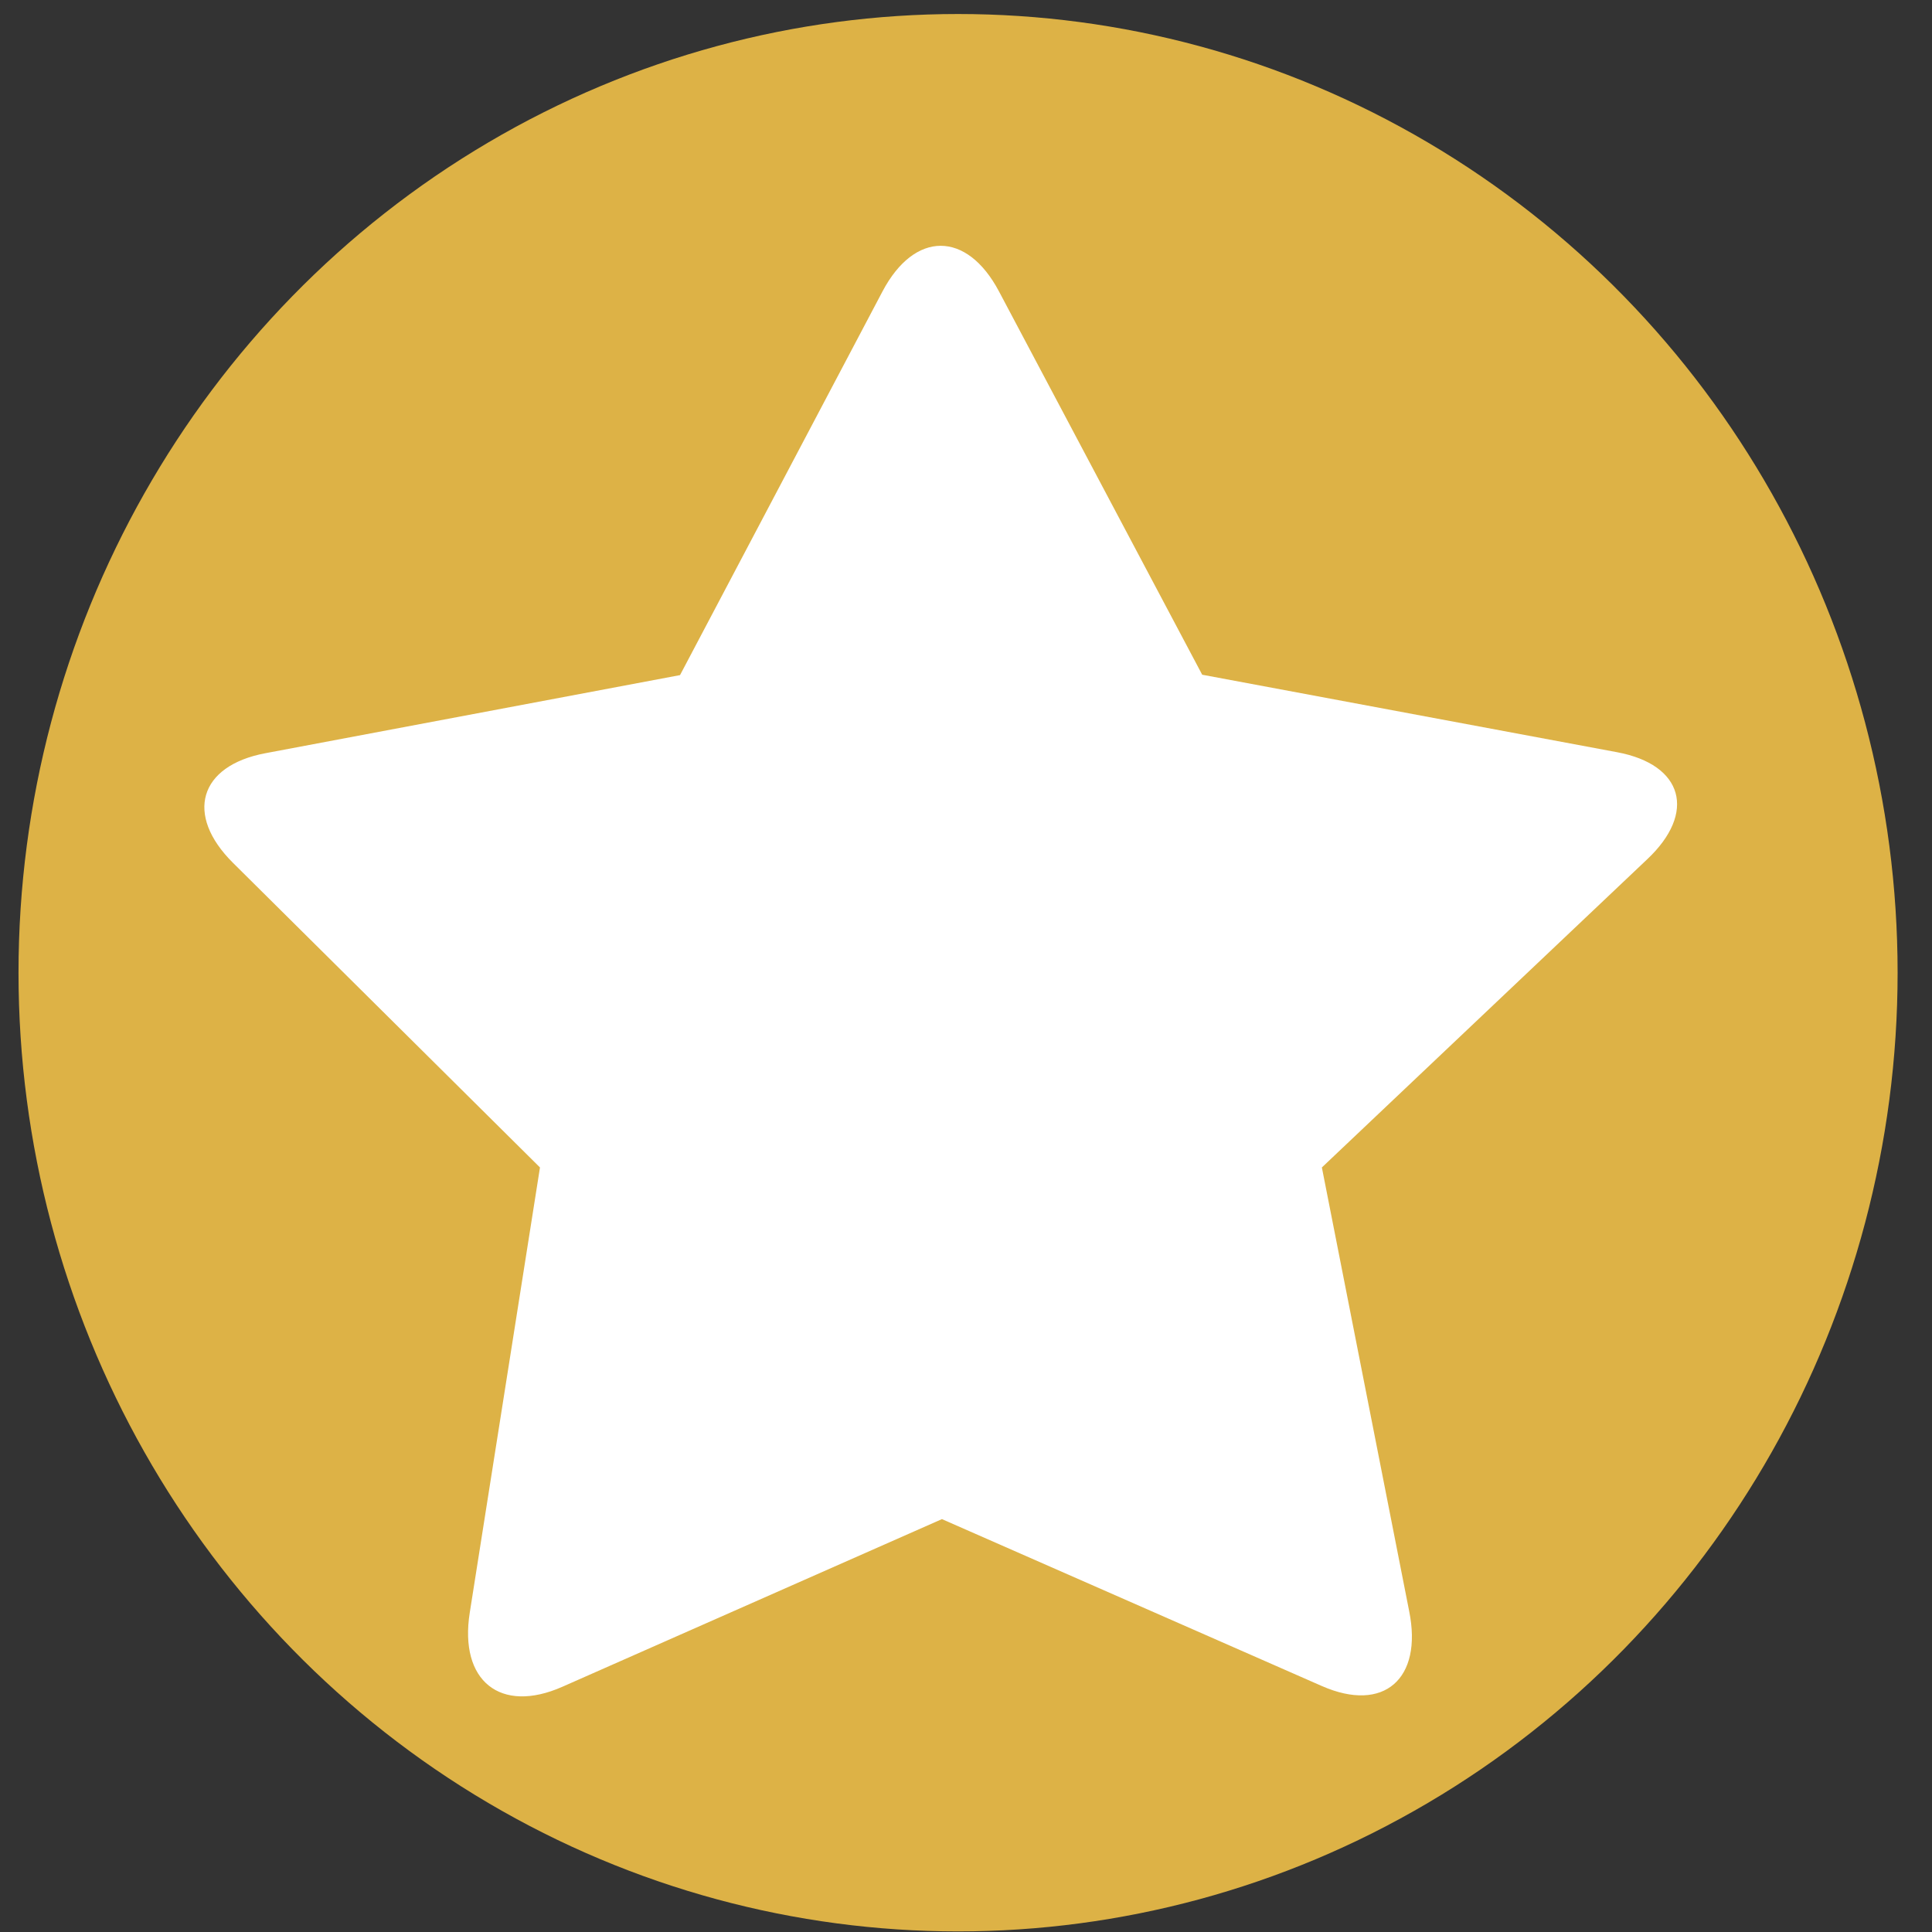 <?xml version="1.0" encoding="UTF-8"?>
<svg width="55px" height="55px" viewBox="0 0 55 55" version="1.1" xmlns="http://www.w3.org/2000/svg" xmlns:xlink="http://www.w3.org/1999/xlink">
    <rect x="0" y="0" width="55" height="55" fill="#333333" stroke="none"/>
    <!-- Generator: Sketch 52.2 (67145) - http://www.bohemiancoding.com/sketch -->
    <title>estrella</title>
    <desc>Created with Sketch.</desc>
    <g id="Page-1" stroke="none" stroke-width="1" fill="none" fill-rule="evenodd">
        <g id="03-HOME-COMPLETA" transform="translate(-349, -1898)">
            <g id="estrella" transform="translate(346, 1896)">
                <ellipse id="Oval" fill="#DDB246" fill-rule="nonzero" cx="30.274" cy="29.691" rx="26.747" ry="27.292"></ellipse>
                <path d="M18.372,35.235 L16.373,47.909 C16.066,49.853 17.246,50.798 19.007,50.02 L29.815,45.246 L40.631,49.998 C42.394,50.772 43.507,49.794 43.116,47.866 L40.631,35.235 L49.888,26.466 C51.304,25.138 50.922,23.766 49.035,23.414 L37.224,21.208 L31.438,10.294 C30.521,8.565 29.037,8.565 28.123,10.296 L22.359,21.219 L10.552,23.443 C8.665,23.799 8.254,25.196 9.634,26.565 L18.372,35.235 Z" id="Fill-1" fill="#FFFFFF" fill-rule="evenodd"></path>
            </g>
        </g>
    </g>
</svg>